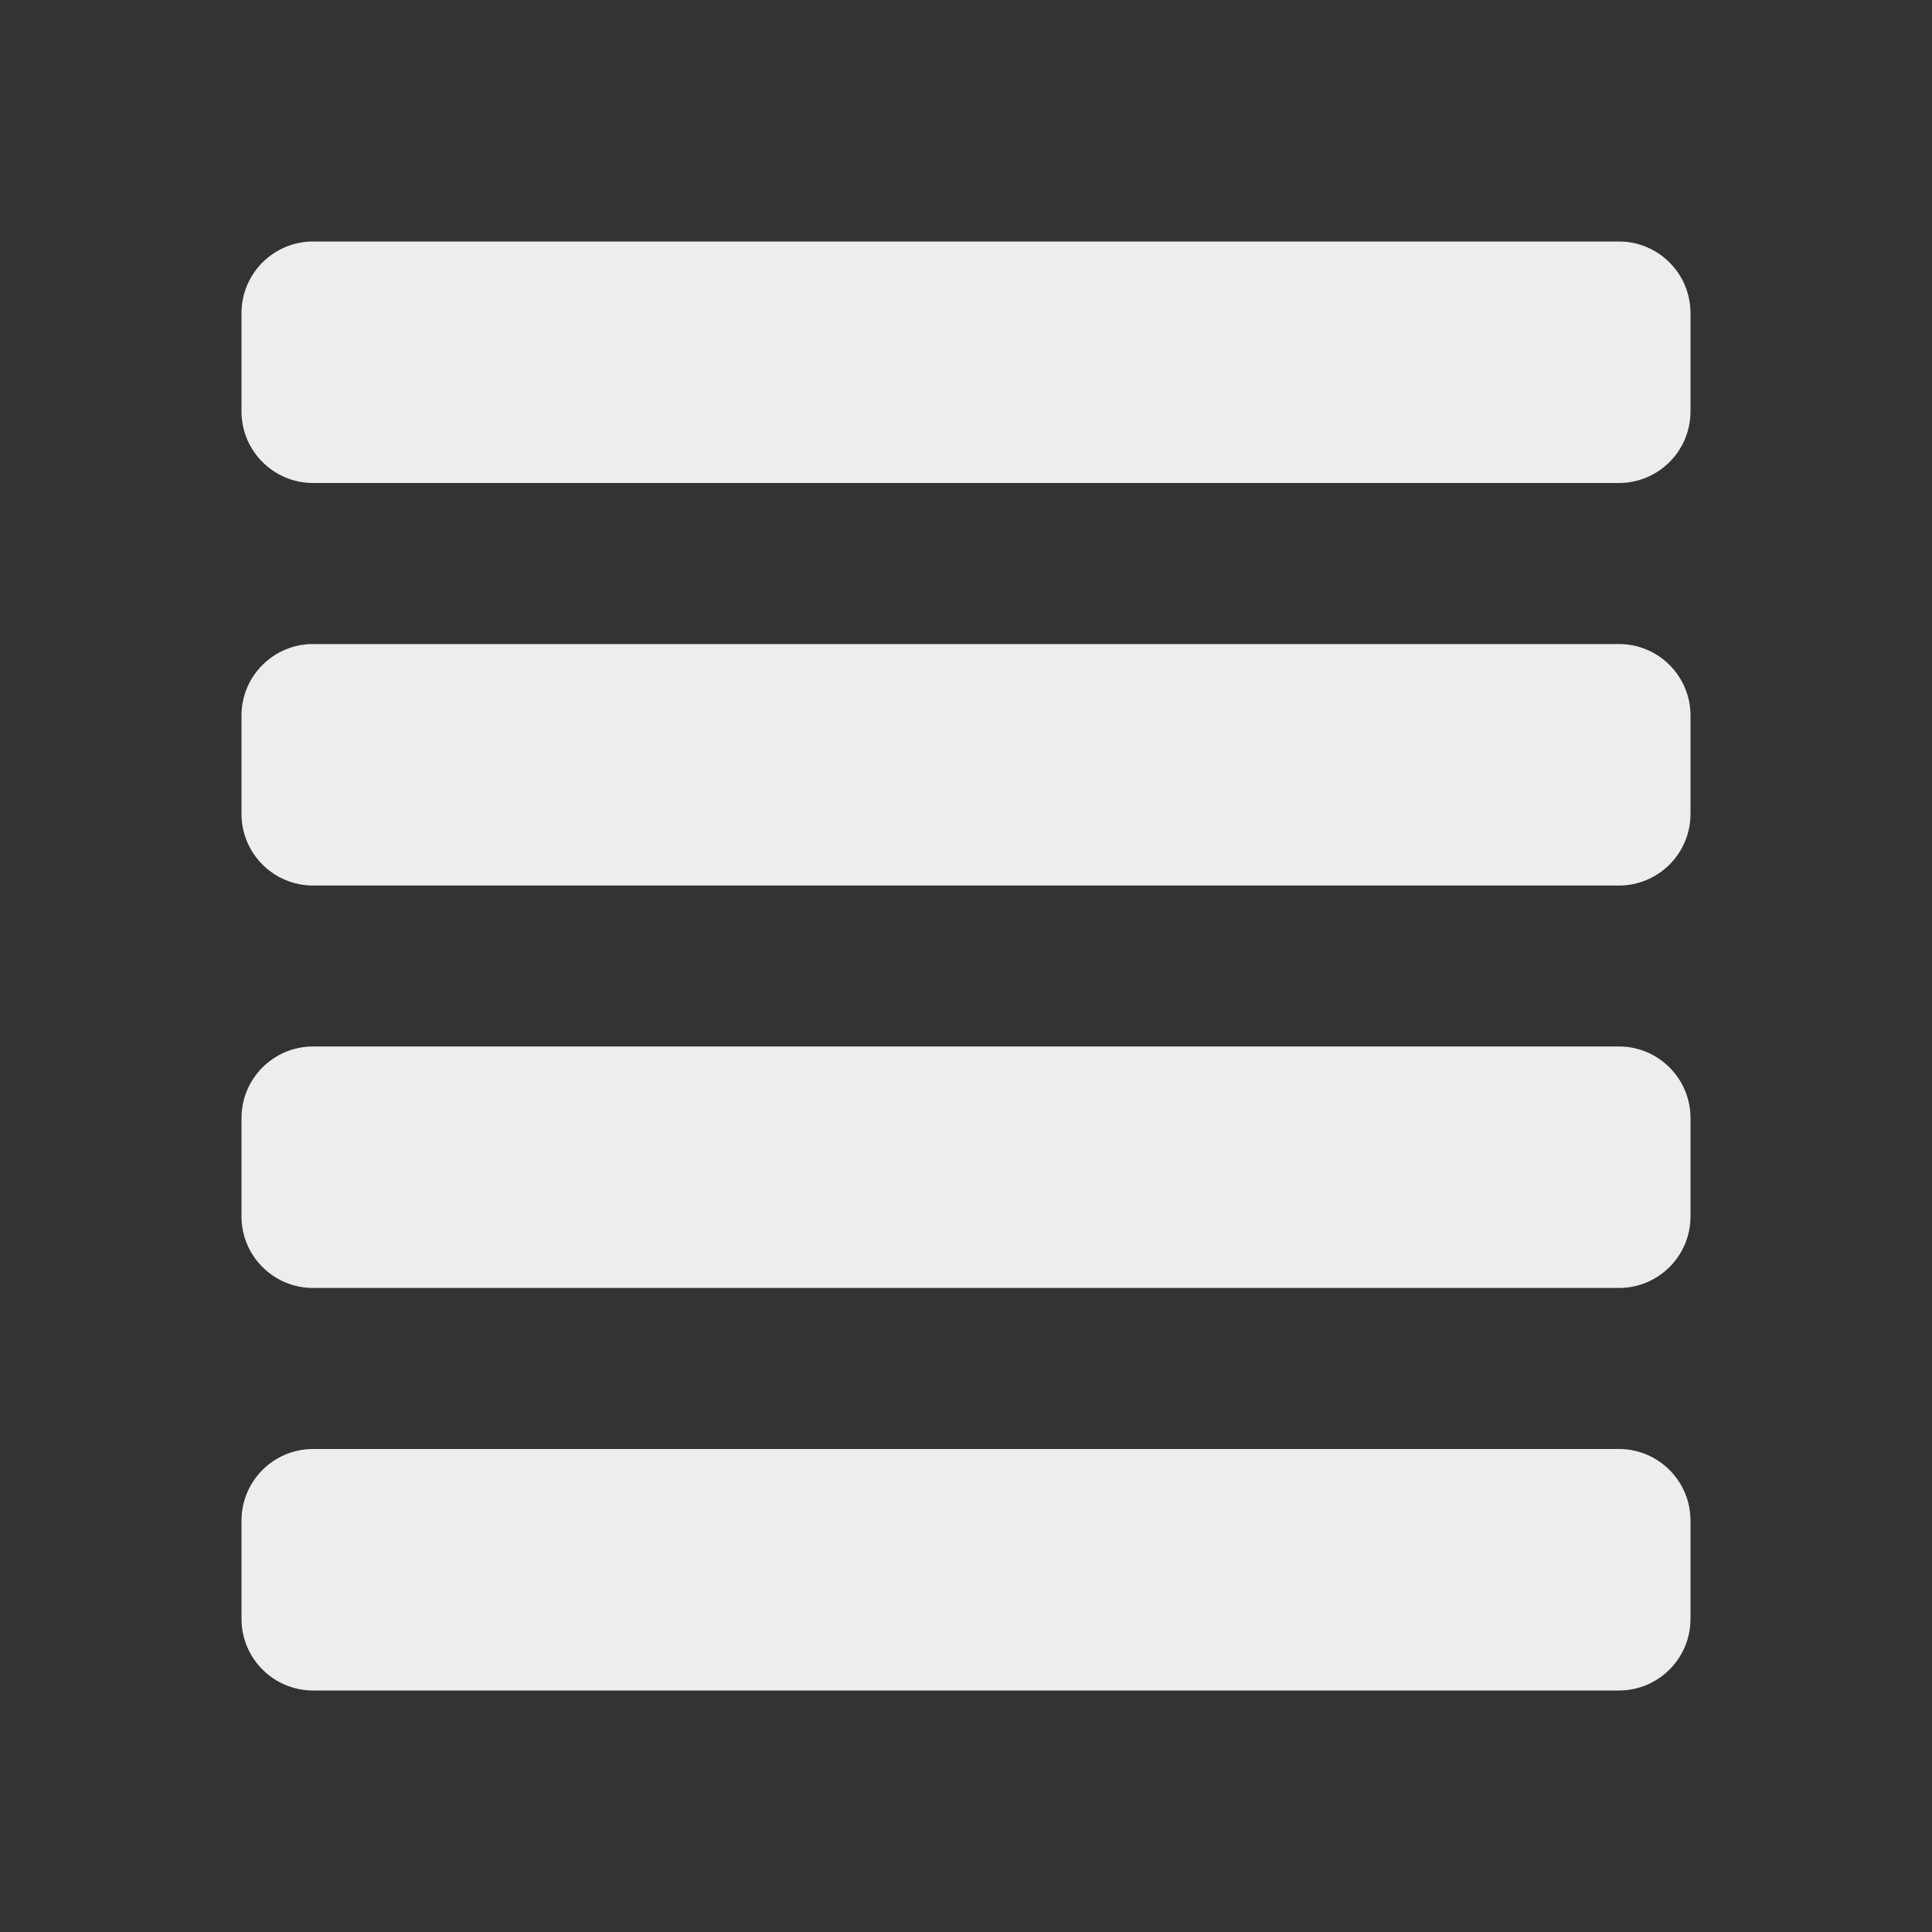 <svg width="20" height="20" viewBox="0 0 20 20" fill="none" xmlns="http://www.w3.org/2000/svg">
<rect x="0" y="0" width="20" height="20" fill="#333333" stroke="none"/>
<path fill-rule="evenodd" clip-rule="evenodd" d="M2.5 3.241C2.5 2.832 2.832 2.5 3.241 2.5L16.759 2.5C17.168 2.5 17.5 2.832 17.5 3.241V4.259C17.5 4.668 17.168 5 16.759 5H3.241C2.832 5 2.5 4.668 2.5 4.259V3.241Z" fill="#EDEDEC"/>
<path fill-rule="evenodd" clip-rule="evenodd" d="M2.5 7.407C2.5 6.998 2.832 6.667 3.241 6.667L16.759 6.667C17.168 6.667 17.5 6.998 17.5 7.407V8.426C17.5 8.835 17.168 9.167 16.759 9.167H3.241C2.832 9.167 2.5 8.835 2.5 8.426V7.407Z" fill="#EDEDEC"/>
<path fill-rule="evenodd" clip-rule="evenodd" d="M2.5 11.574C2.5 11.165 2.832 10.833 3.241 10.833L16.759 10.833C17.168 10.833 17.5 11.165 17.5 11.574V12.592C17.5 13.002 17.168 13.333 16.759 13.333H3.241C2.832 13.333 2.5 13.002 2.5 12.592V11.574Z" fill="#EDEDEC"/>
<path fill-rule="evenodd" clip-rule="evenodd" d="M2.5 15.741C2.5 15.332 2.832 15 3.241 15L16.759 15C17.168 15 17.5 15.332 17.5 15.741V16.759C17.5 17.168 17.168 17.5 16.759 17.5H3.241C2.832 17.5 2.5 17.168 2.5 16.759V15.741Z" fill="#EDEDEC"/>
</svg>
